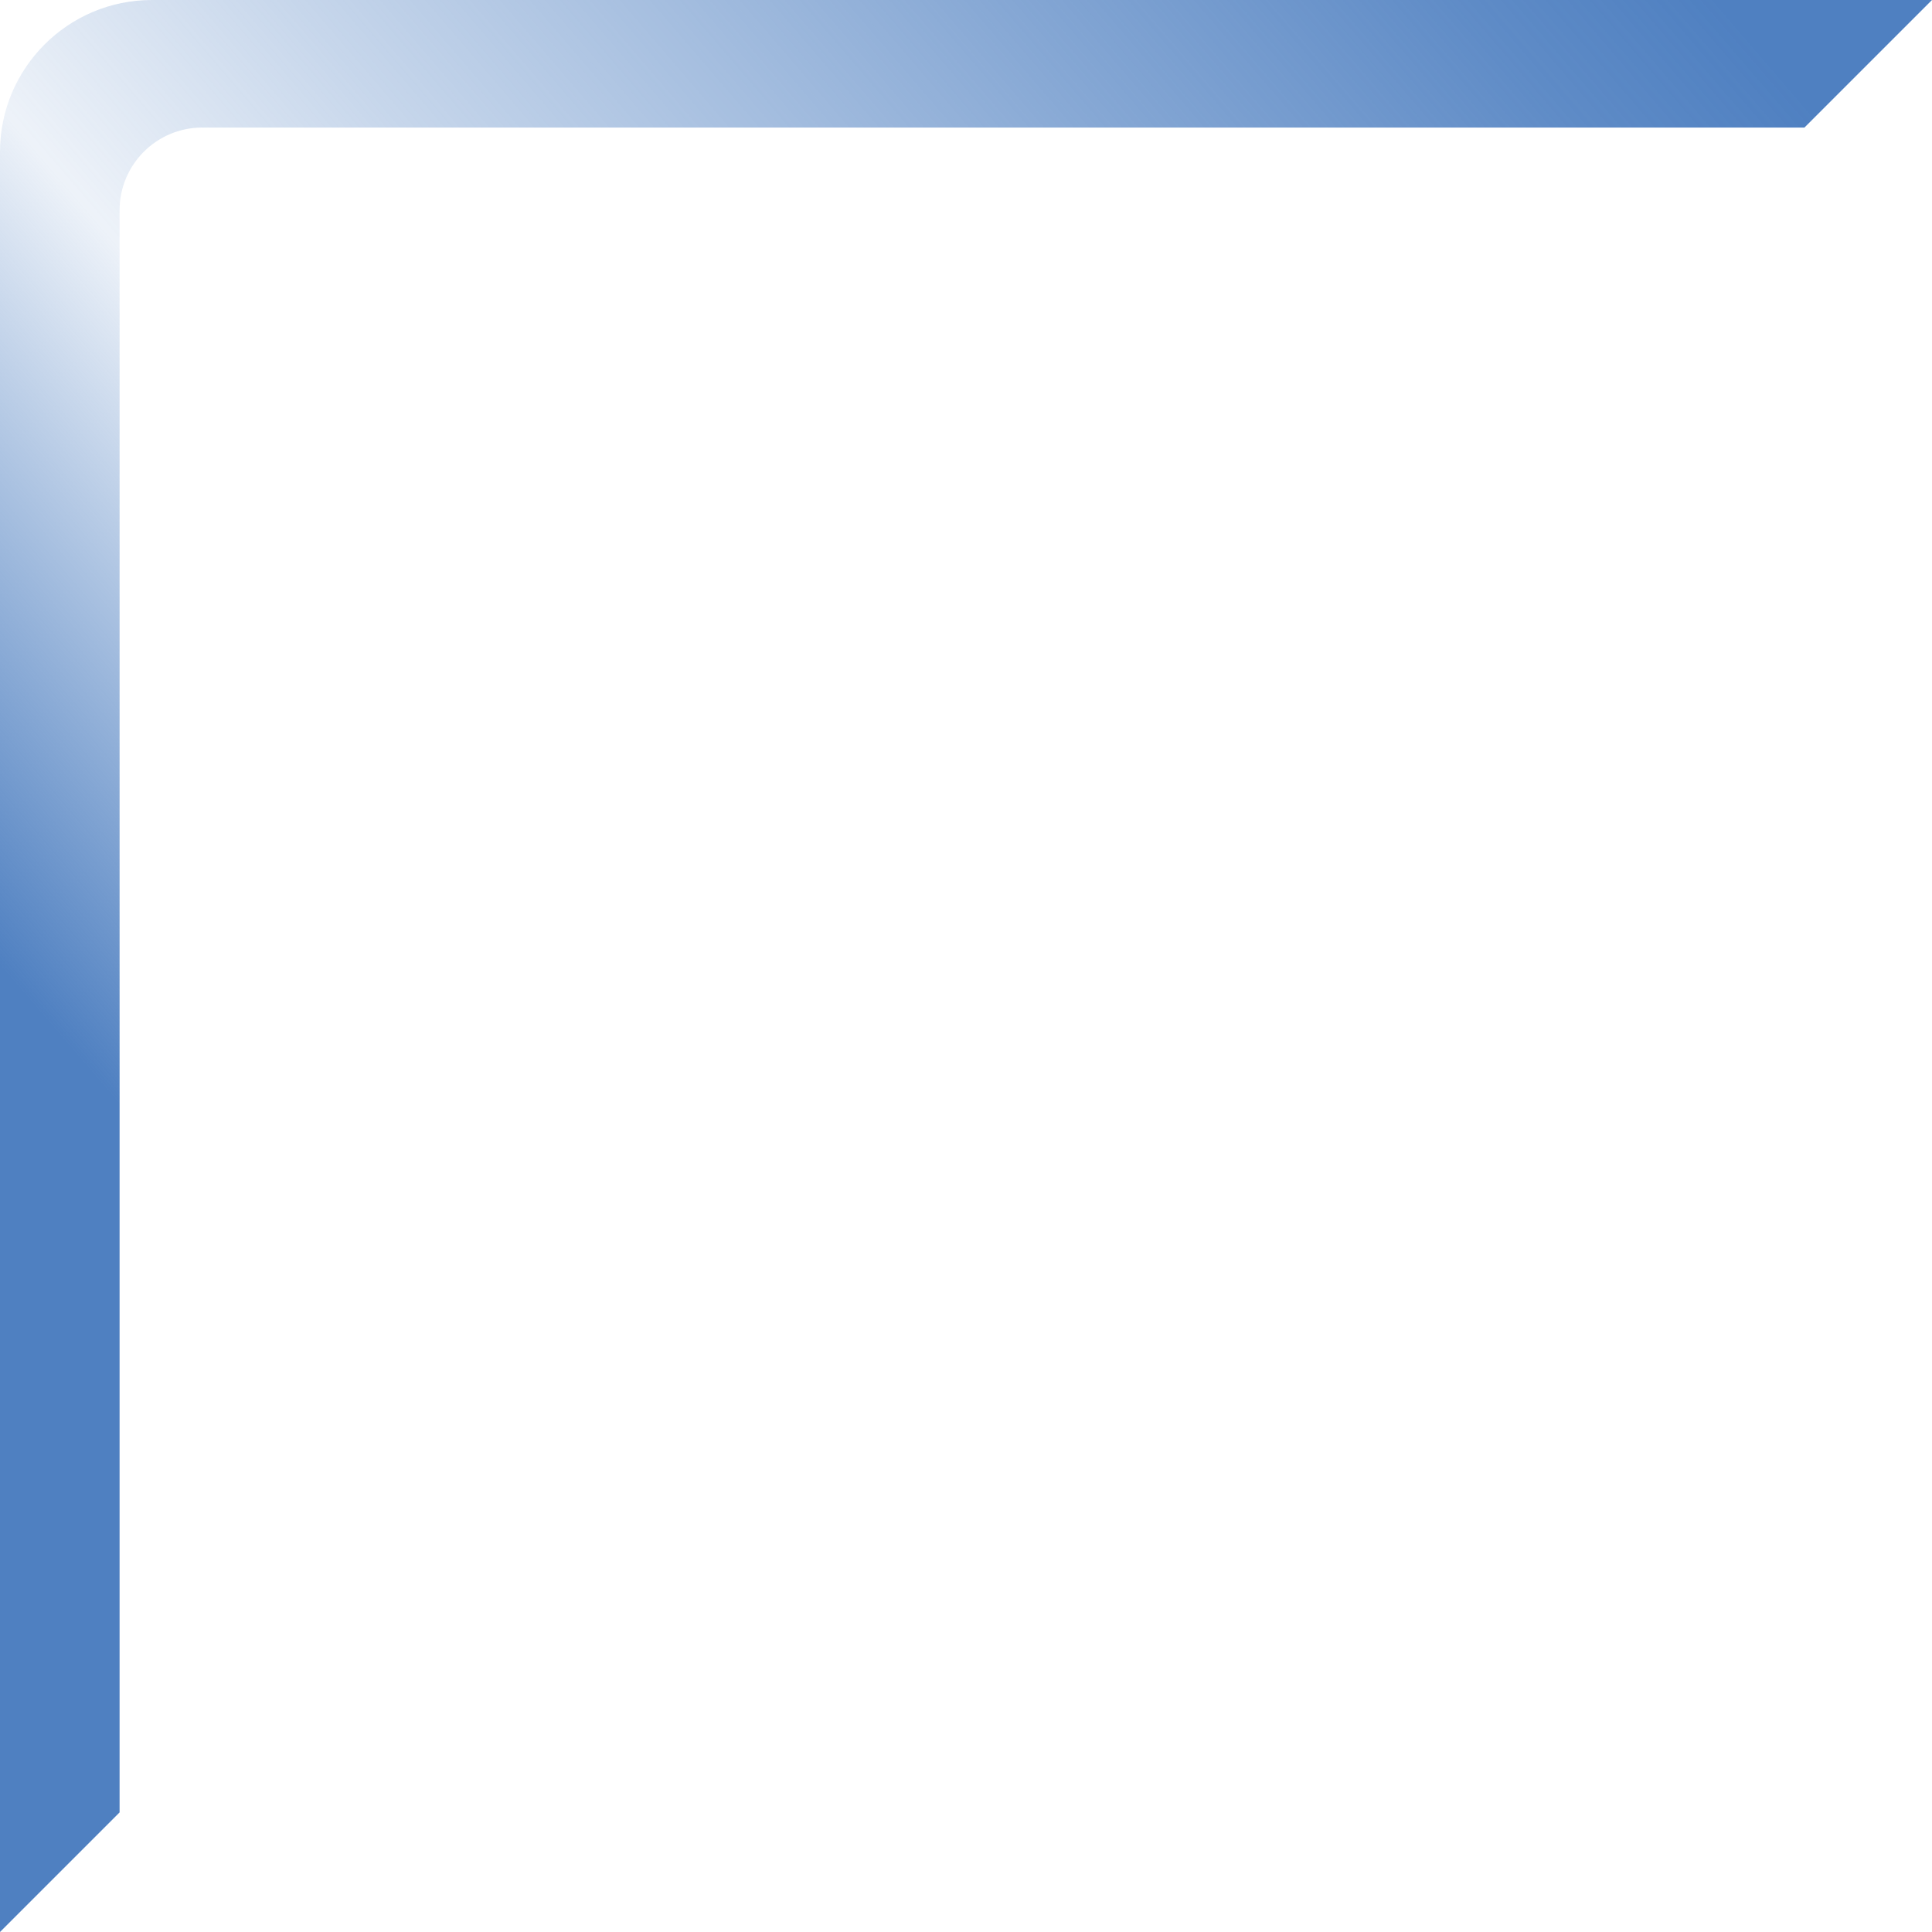 <?xml version="1.0" encoding="UTF-8"?>
<svg id="Layer_2" data-name="Layer 2" xmlns="http://www.w3.org/2000/svg" xmlns:xlink="http://www.w3.org/1999/xlink" viewBox="0 0 164.95 164.95">
  <defs>
    <style>
      .cls-1 {
        fill: url(#linear-gradient);
      }
    </style>
    <linearGradient id="linear-gradient" x1="1.73" y1="84.49" x2="126.83" y2="-23.02" gradientUnits="userSpaceOnUse">
      <stop offset="0" stop-color="#4f80c1"/>
      <stop offset=".29" stop-color="#4f80c1" stop-opacity=".1"/>
      <stop offset=".44" stop-color="#4f80c1" stop-opacity=".32"/>
      <stop offset=".71" stop-color="#4f80c1" stop-opacity=".68"/>
      <stop offset=".9" stop-color="#4f80c1" stop-opacity=".91"/>
      <stop offset="1" stop-color="#4f80c1"/>
    </linearGradient>
  </defs>
  <g id="Layer_1-2" data-name="Layer 1">
    <path class="cls-1" d="M0,164.95V12.98C0,5.81,5.81,0,12.97,0H164.95s-10.89,10.89-10.89,10.89H17.27c-3.9,0-7.06,3.16-7.06,7.06V154.74S0,164.95,0,164.95Z"/>
  </g>
</svg>